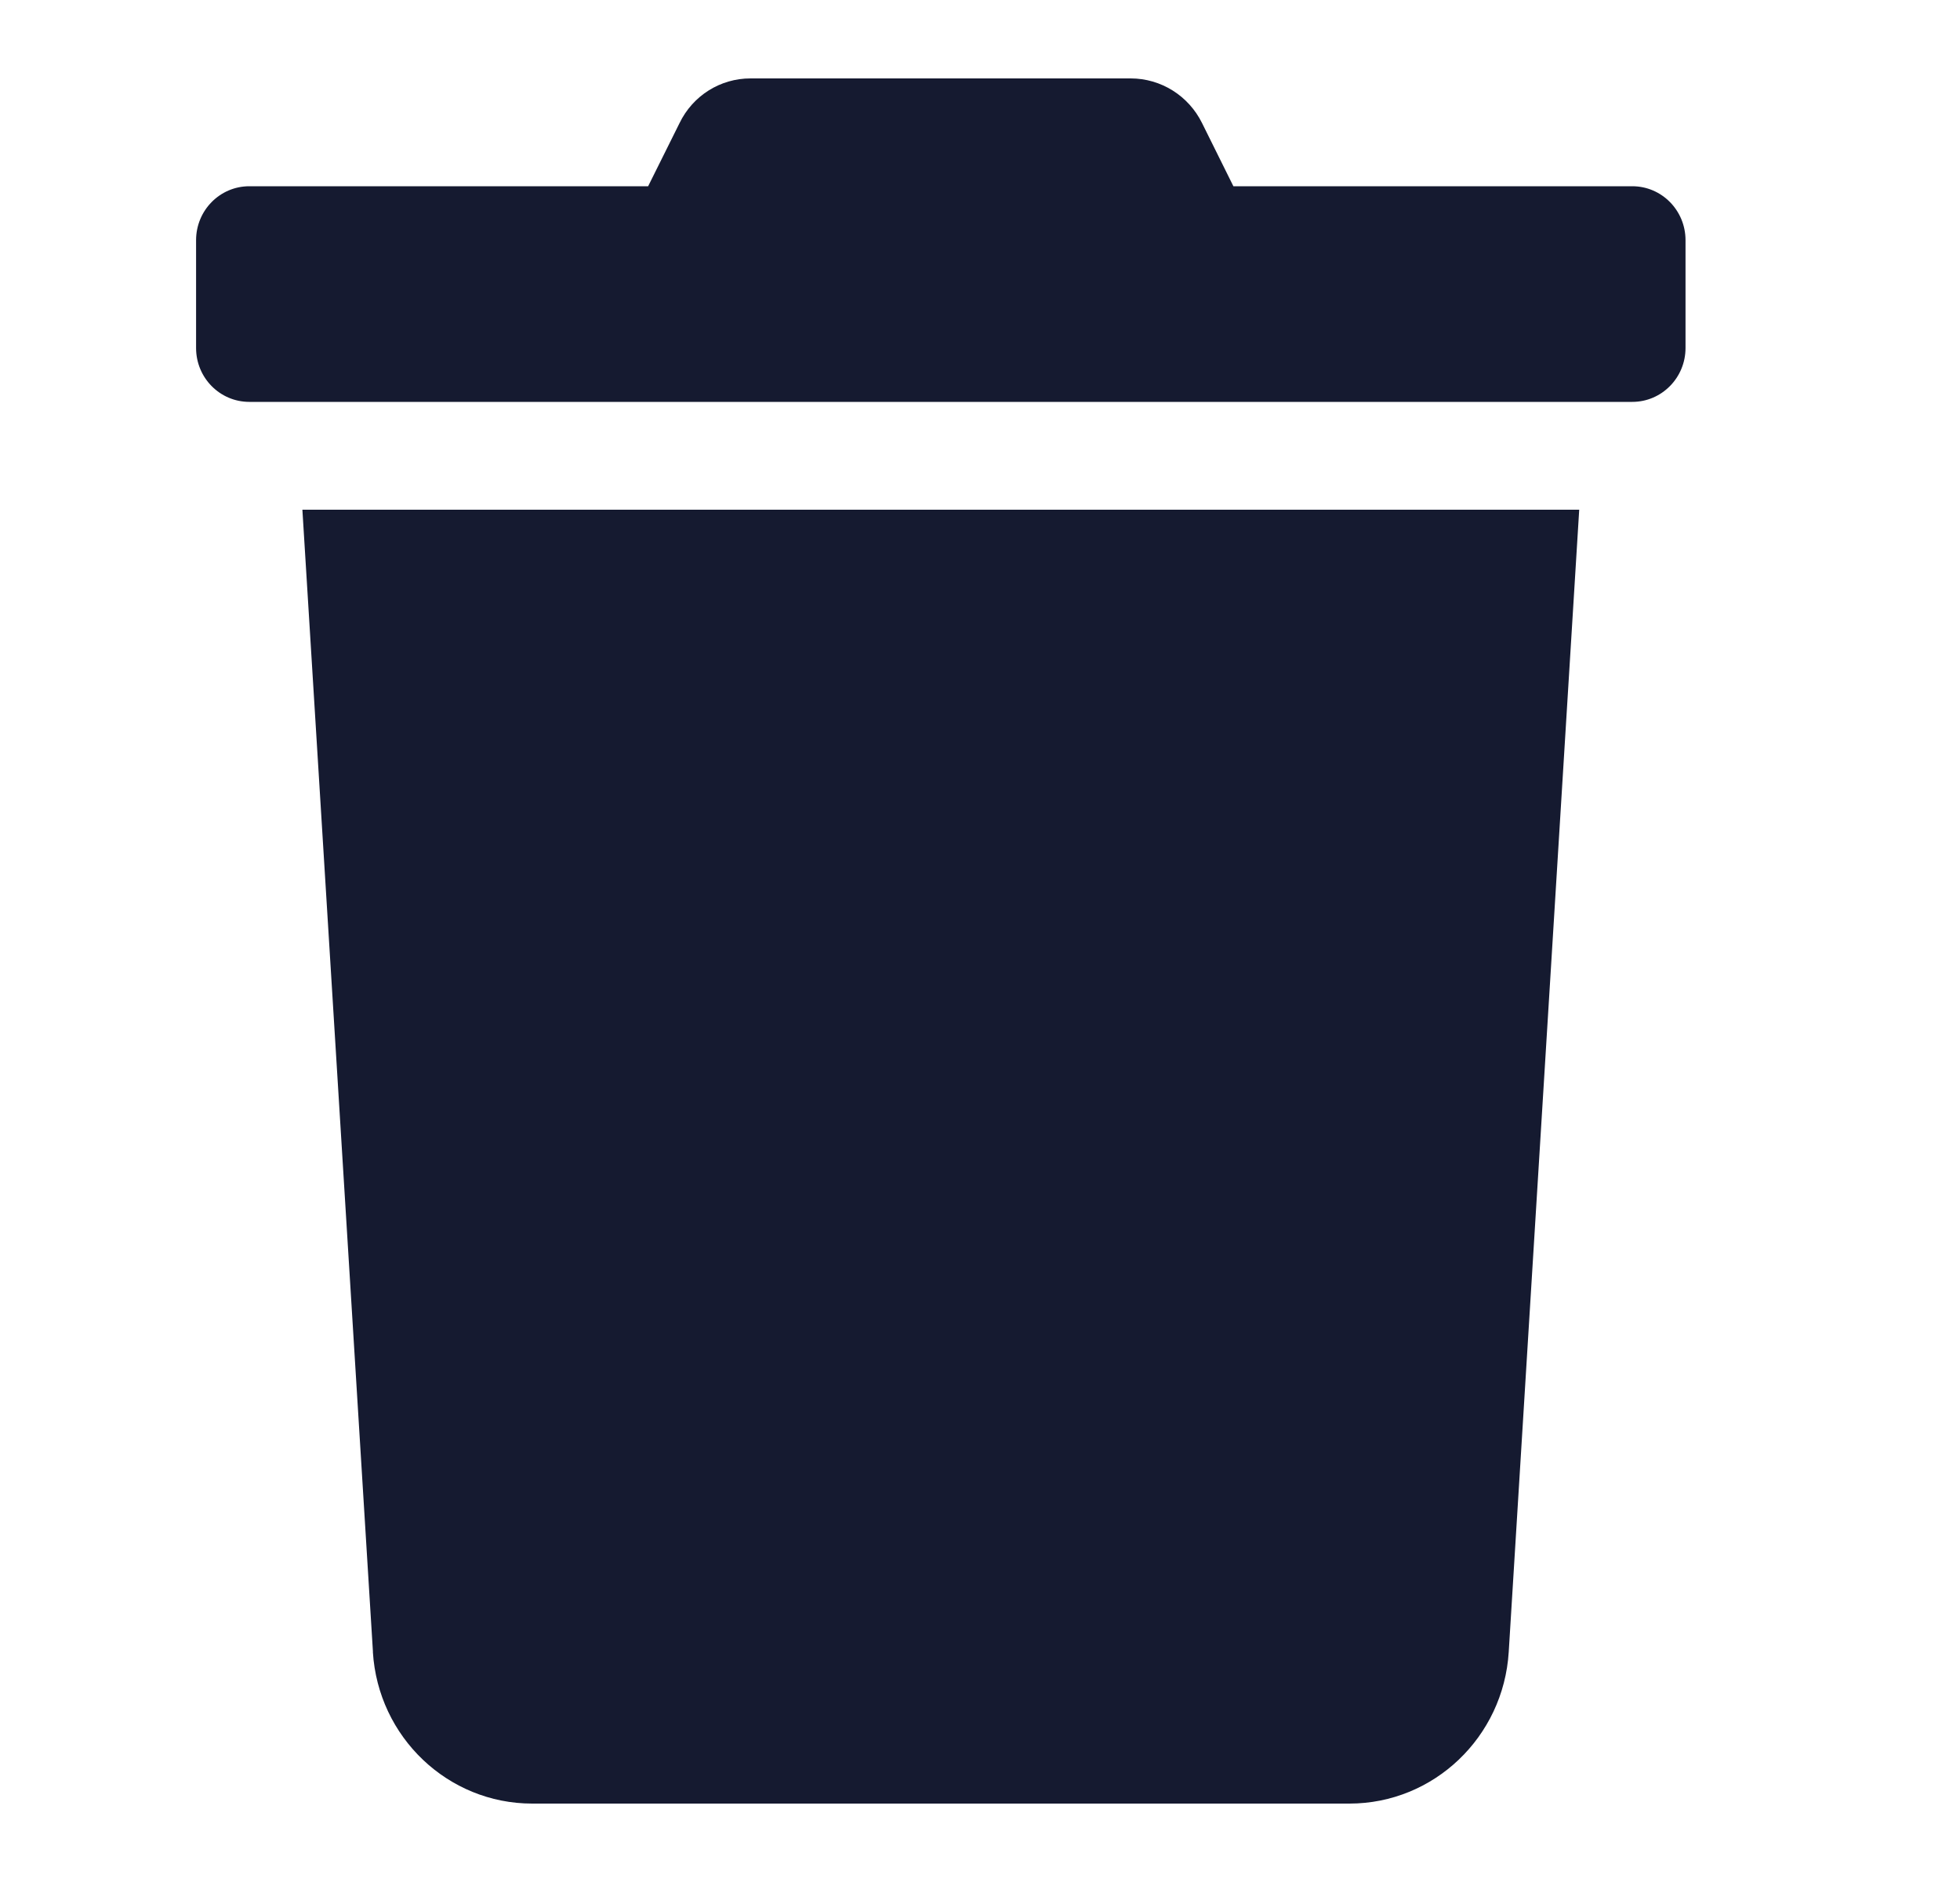 <svg xmlns="http://www.w3.org/2000/svg" width="25" height="24" viewBox="0 0 25 24">
    <g fill="none" fill-rule="evenodd">
        <g>
            <g>
                <g>
                    <g>
                        <path d="M0 0H24V24H0z" transform="translate(-288 -503) translate(48 279) translate(0 224) translate(240)"/>
                        <path fill="#151A30" d="M20.821 2.375h-5.089l-.399-.804c-.172-.35-.525-.571-.911-.571H9.574c-.386-.001-.738.22-.907.571l-.4.804H3.18c-.375 0-.679.308-.679.688v1.375c0 .38.304.687.679.687H20.82c.375 0 .679-.308.679-.687V3.063c0-.38-.304-.688-.679-.688zM4.756 21.066C4.823 22.153 5.713 23 6.788 23h10.424c1.075 0 1.965-.847 2.032-1.934L20.143 6.5H3.857l.9 14.566z" transform="translate(-288 -503) translate(48 279) translate(0 224) translate(240)"/>
                    </g>
                </g>
            </g>
        </g>
    </g>
</svg>
